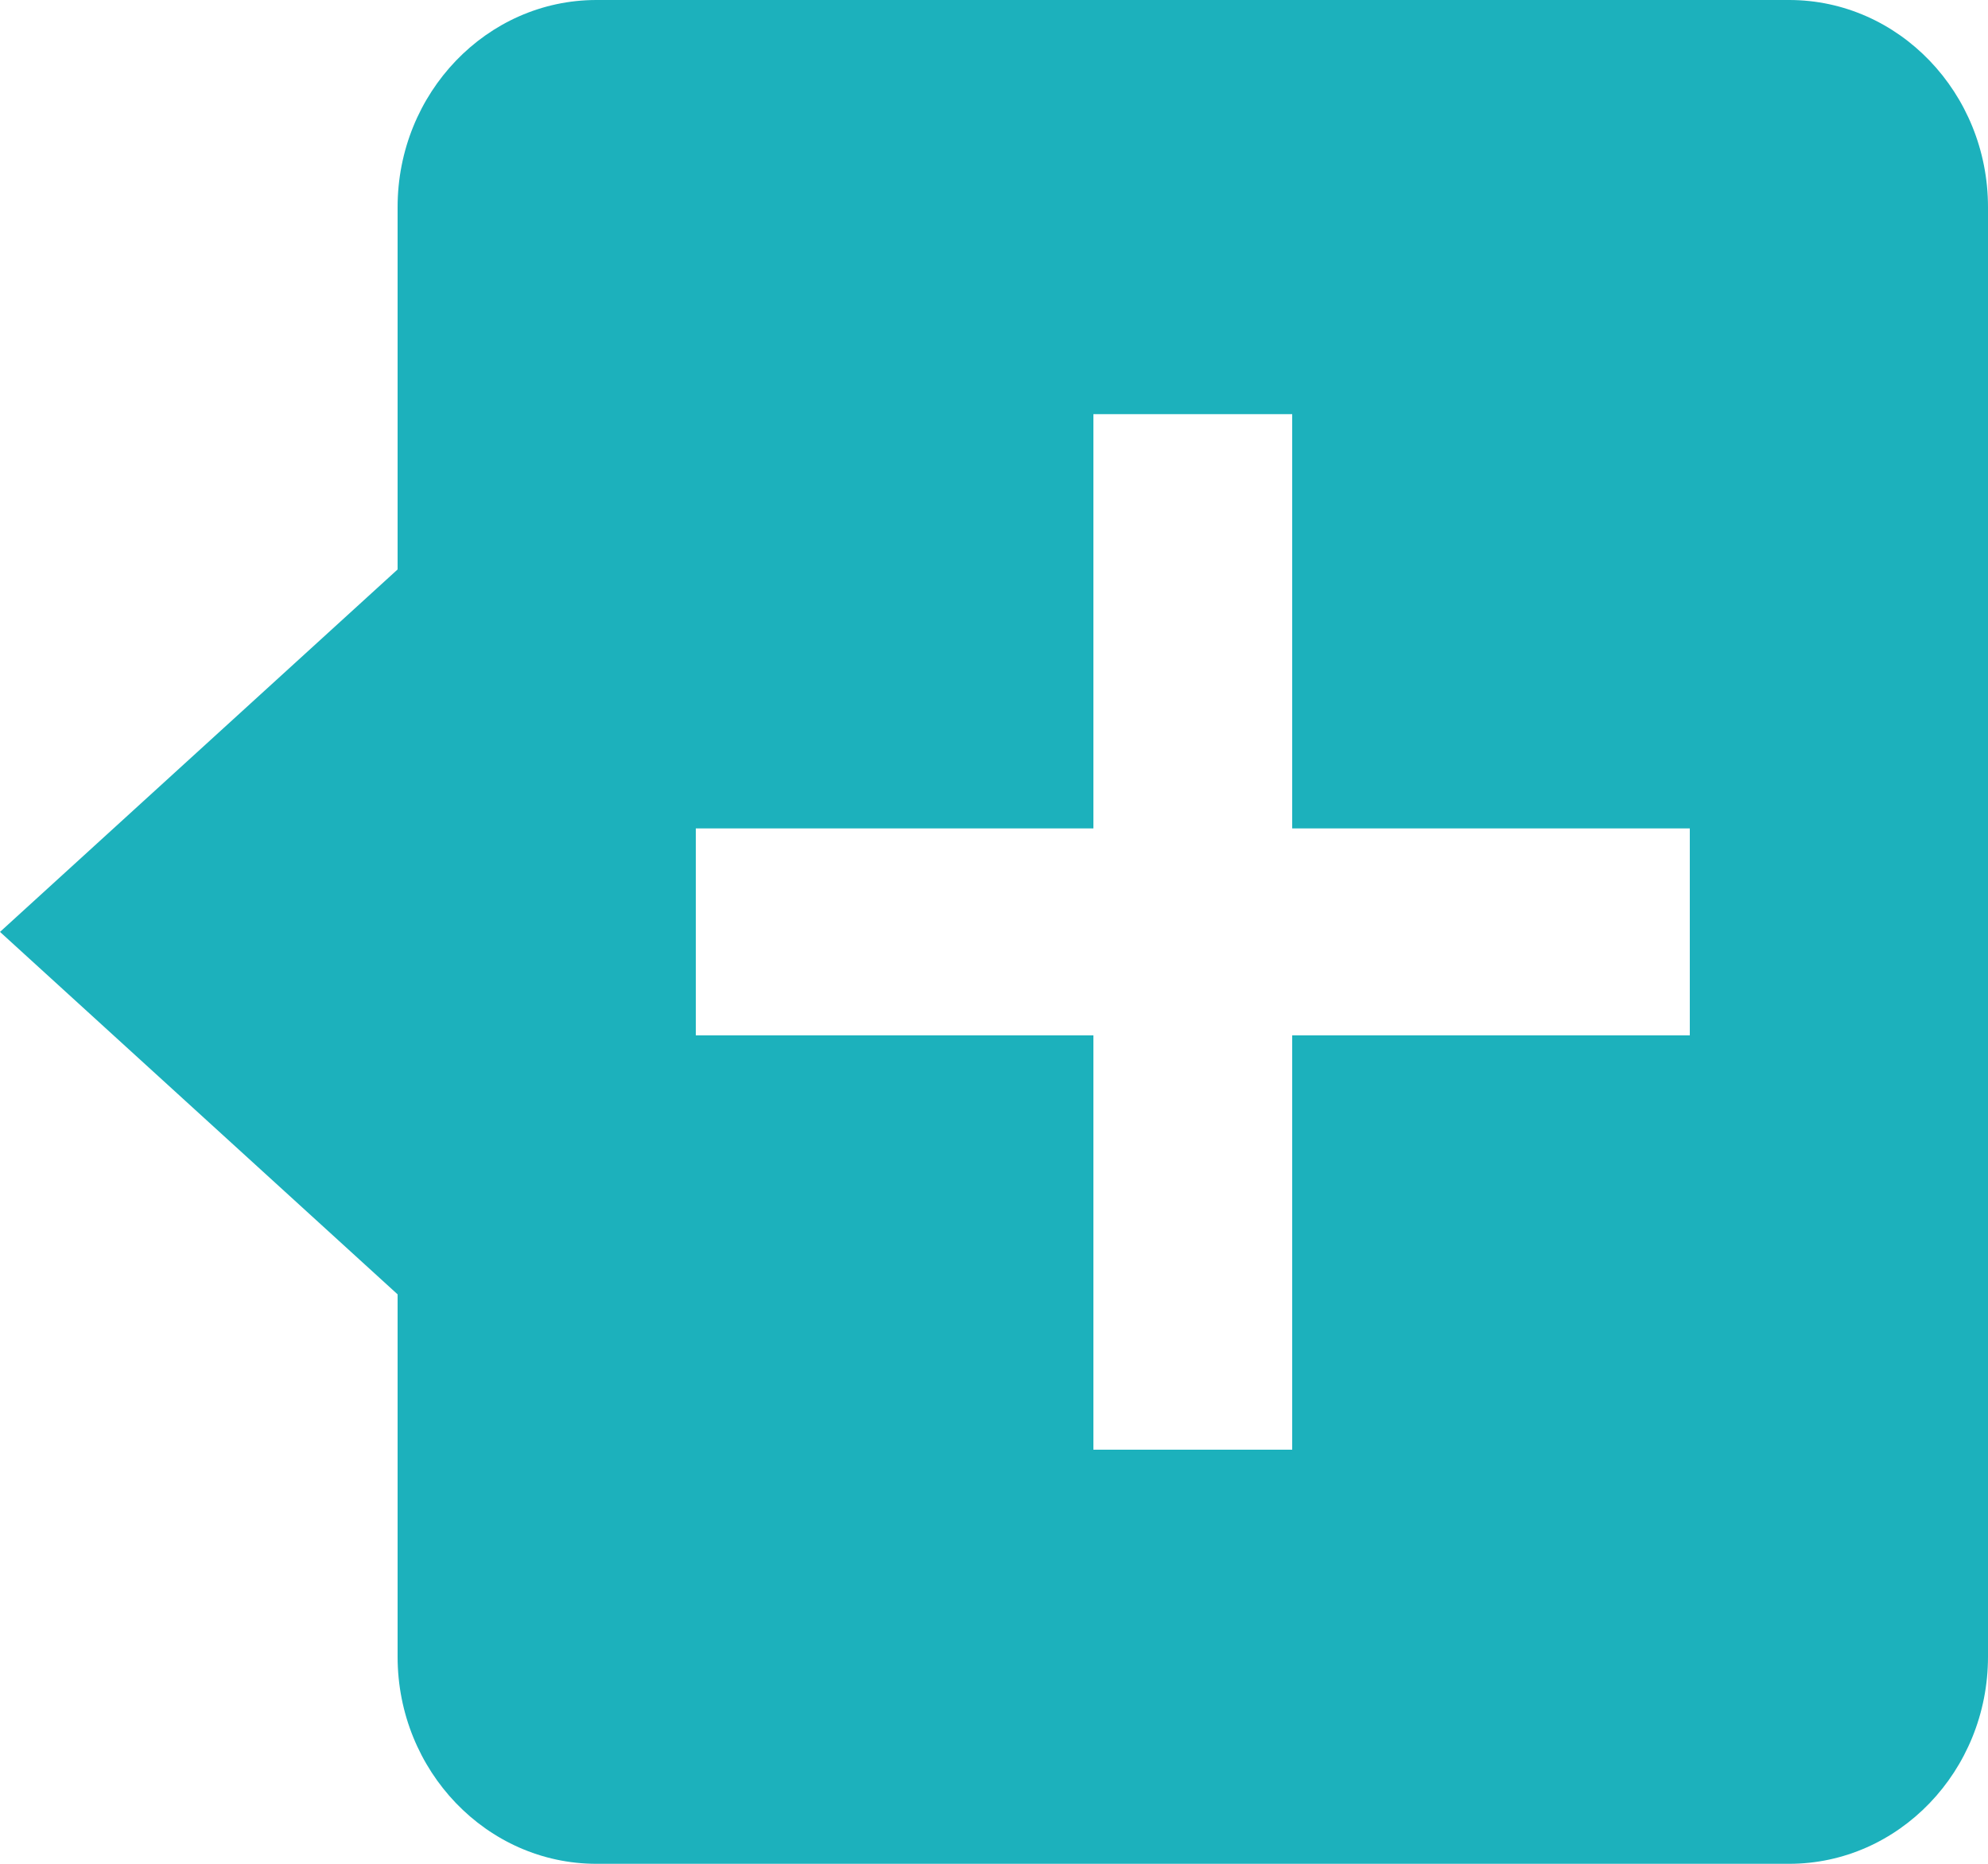 <svg width="16" height="15" viewBox="0 0 16 15" fill="none" xmlns="http://www.w3.org/2000/svg">
<path d="M3.2 4.583L0 7.5L3.2 10.417V13.333C3.2 14.252 3.918 15 4.8 15L14.4 15C15.282 15 16 14.252 16 13.333V1.667C16 0.748 15.282 0 14.4 0L4.8 0C3.918 0 3.2 0.748 3.2 1.667V4.583ZM10.4 3.333V6.667L13.6 6.667V8.333H10.4L10.4 11.667L8.8 11.667L8.8 8.333H5.6L5.6 6.667L8.8 6.667V3.333H10.4Z" fill="#1CB1BC"/>
</svg>
